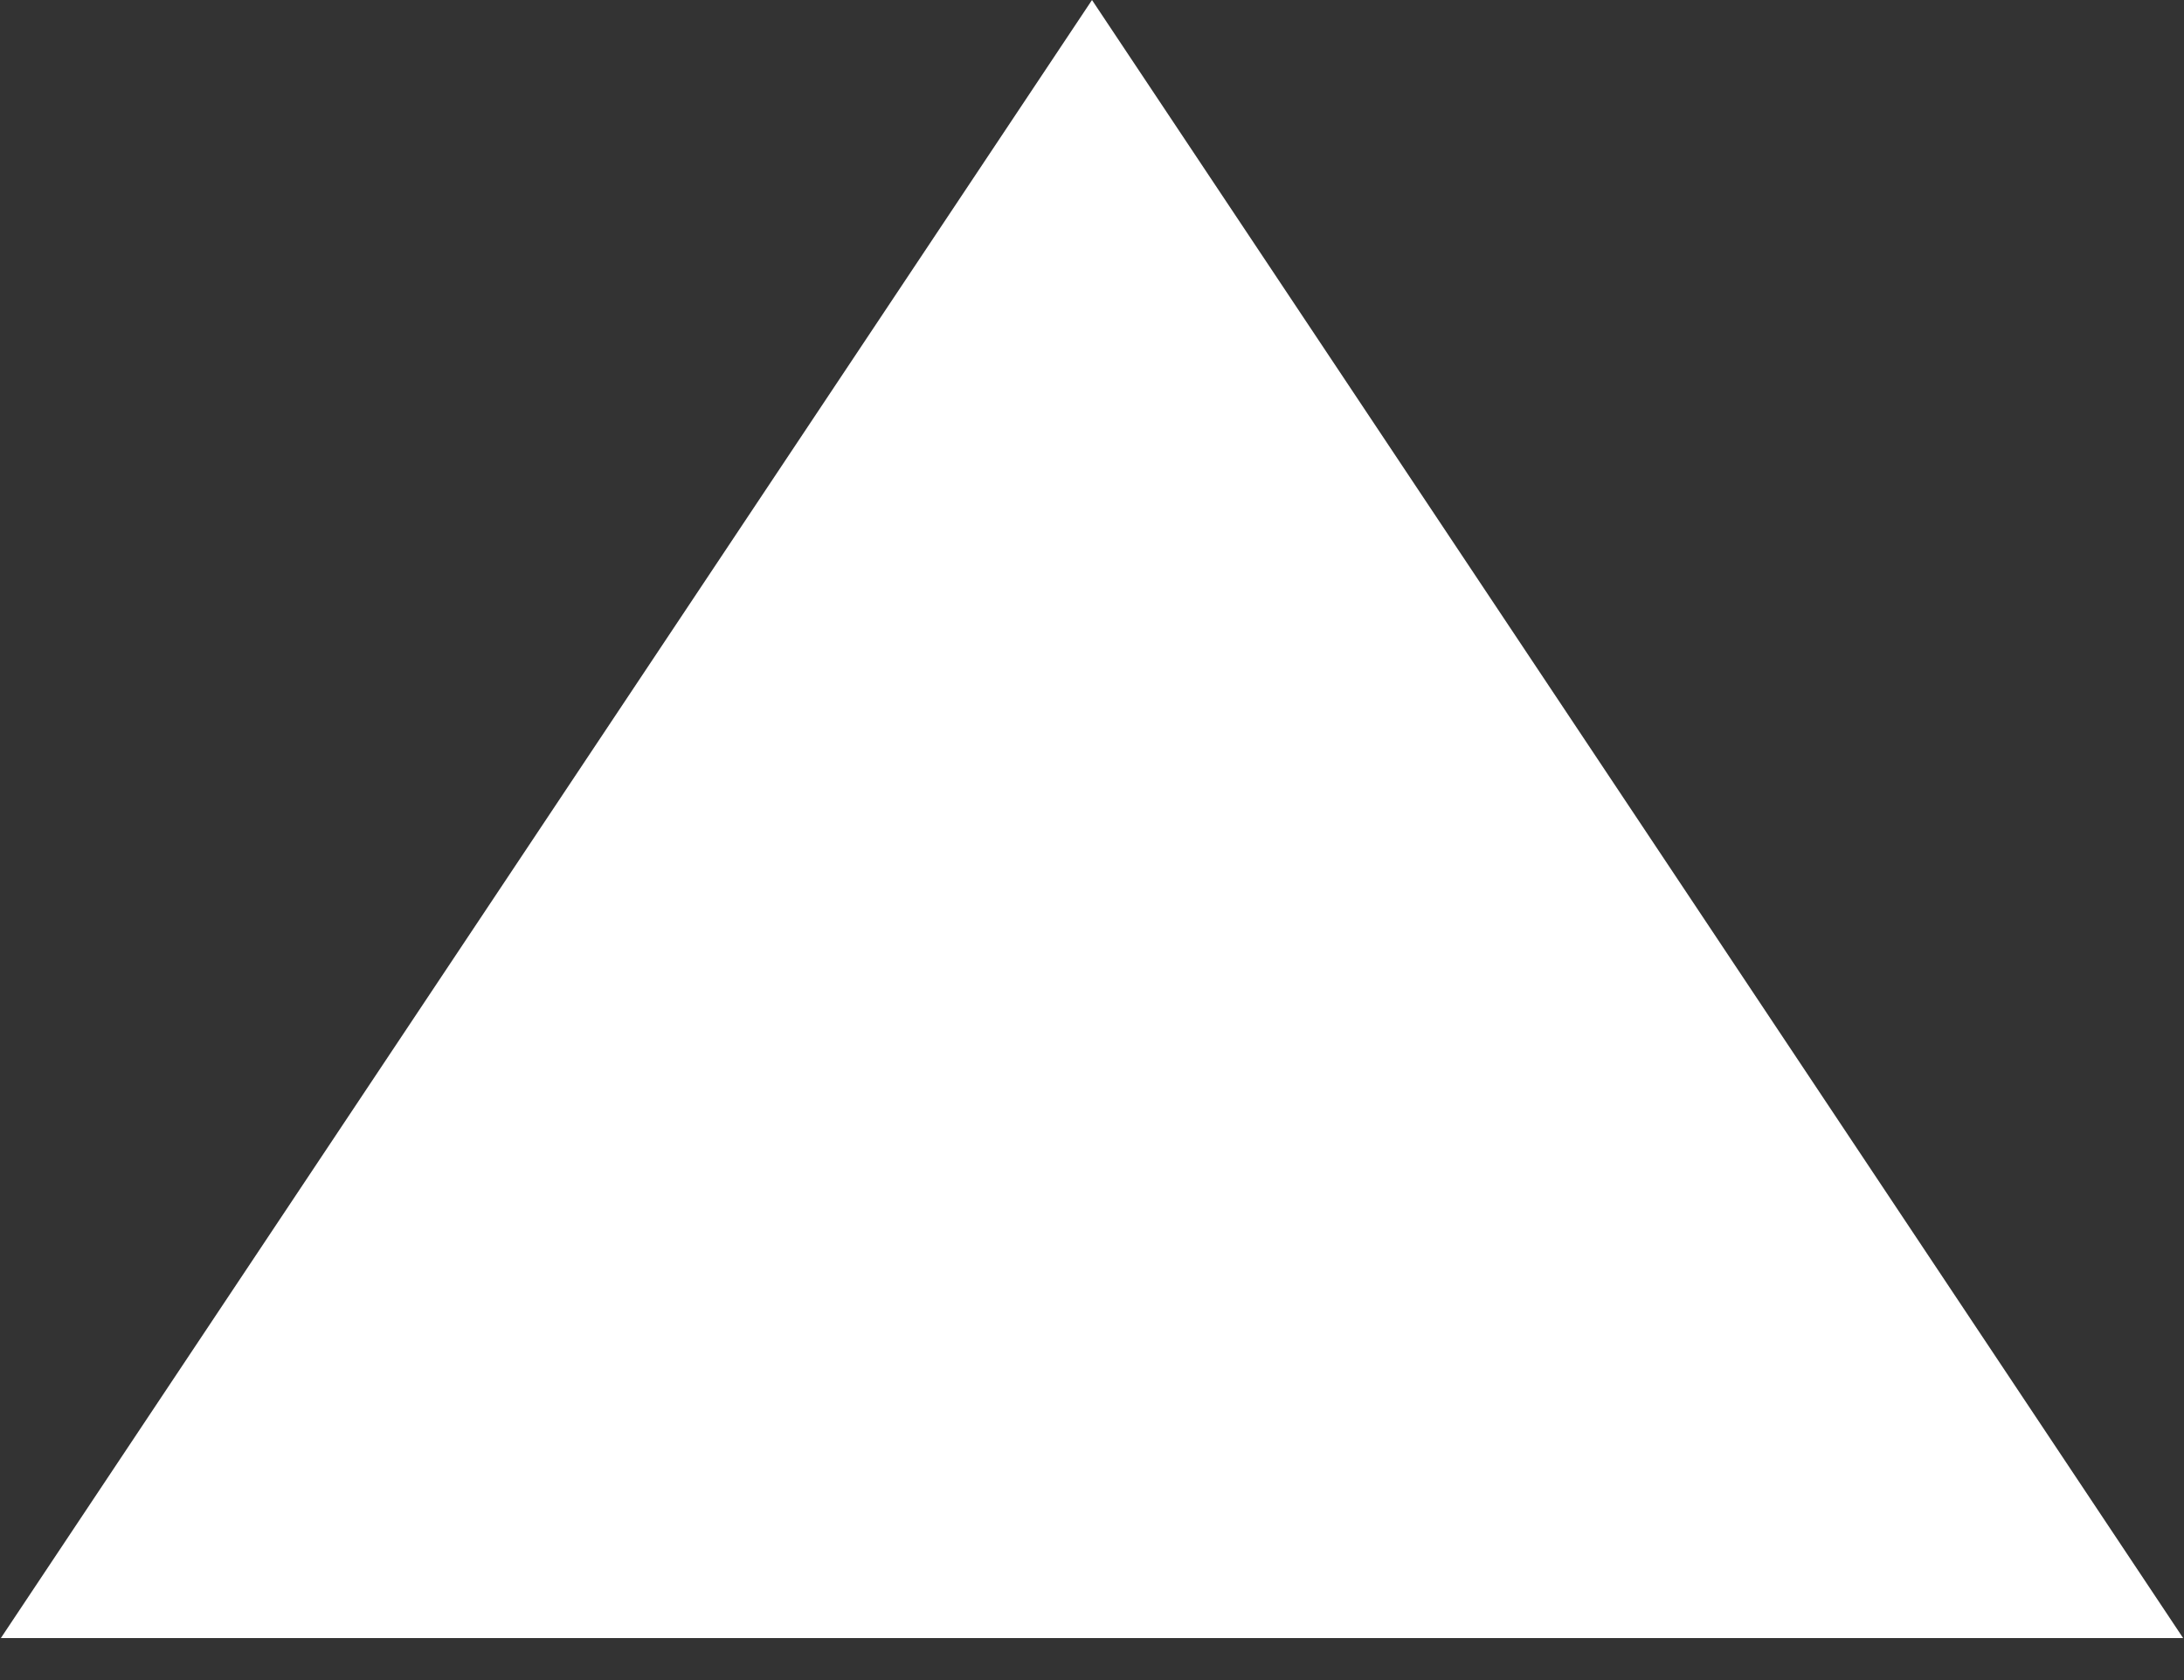 <svg width="13" height="10" viewBox="0 0 13 10" fill="none" xmlns="http://www.w3.org/2000/svg">
<rect x="0" y="0" width="13" height="10" fill="#333333" stroke="none"/>
<path d="M0.939 9.25L6.5 0.902L12.061 9.25H0.939Z" fill="white" stroke="white"/>
</svg>

